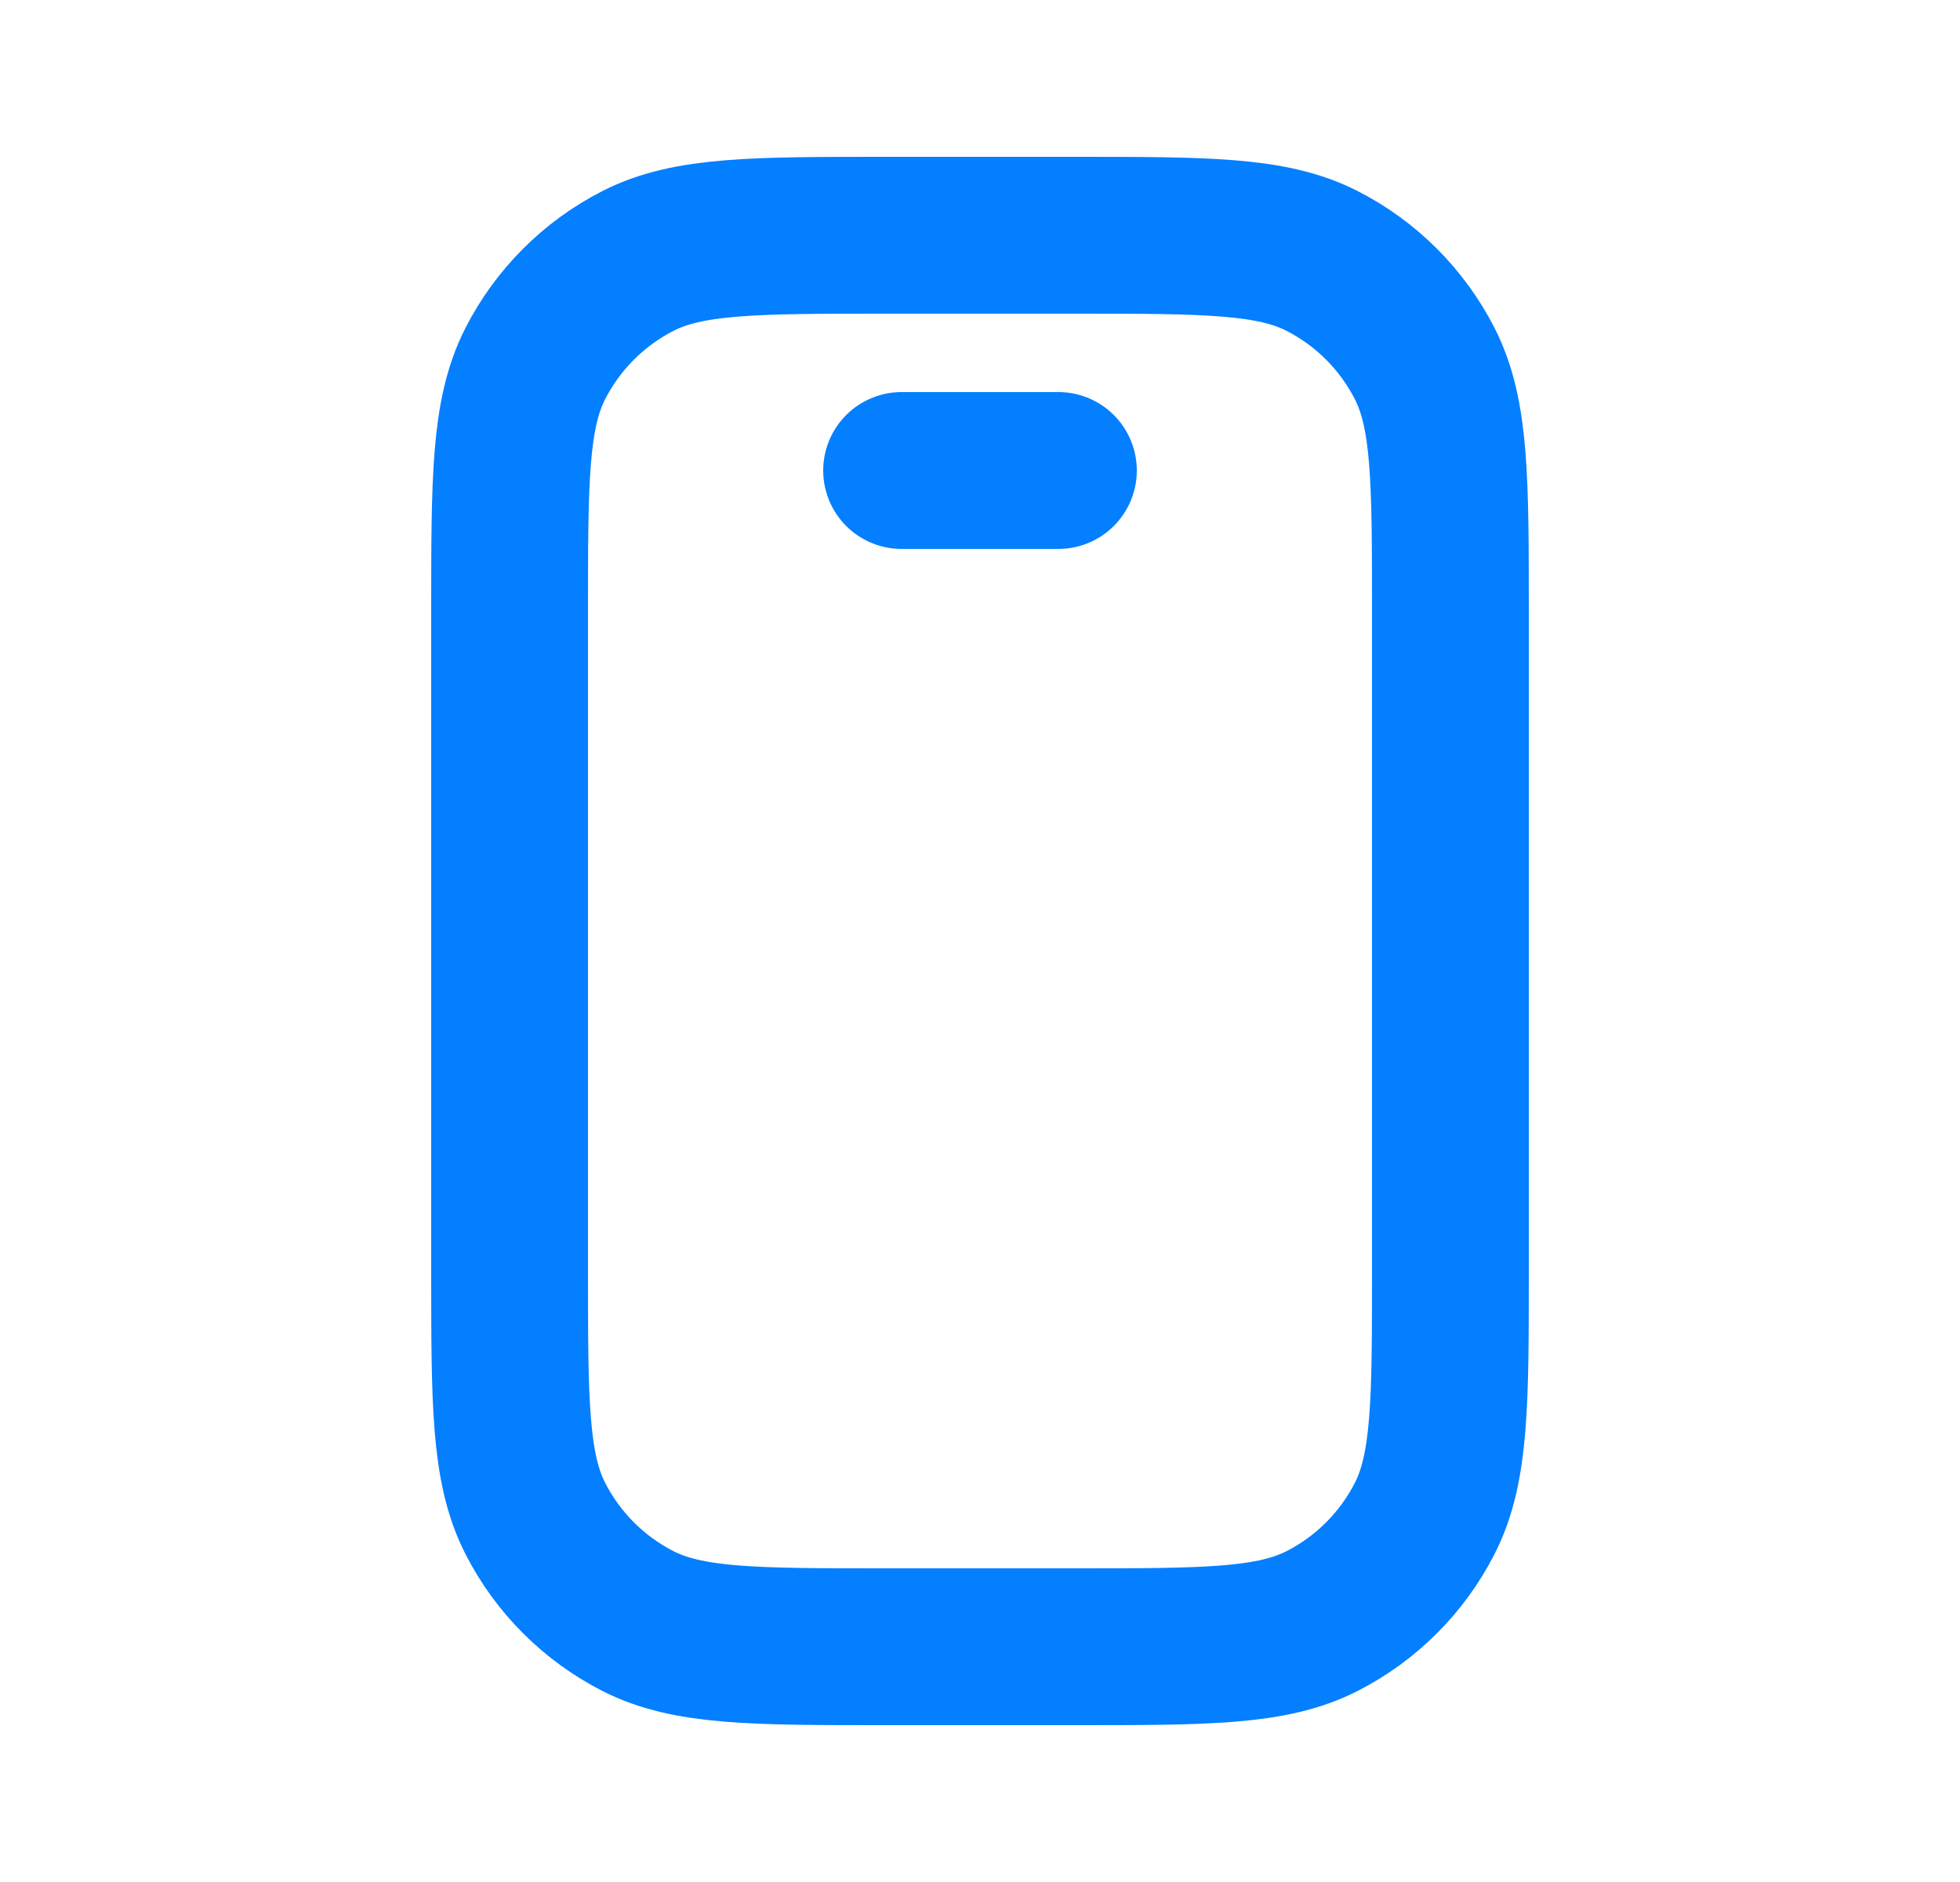 <svg width="25" height="24" viewBox="0 0 25 24" fill="none" xmlns="http://www.w3.org/2000/svg">
<path d="M11.5 6H13.5M11.3 21H13.7C15.38 21 16.22 21 16.862 20.673C17.427 20.385 17.885 19.927 18.173 19.362C18.5 18.72 18.5 17.88 18.5 16.2V7.8C18.5 6.12 18.5 5.28 18.173 4.638C17.885 4.074 17.427 3.615 16.862 3.327C16.22 3 15.38 3 13.7 3H11.3C9.62 3 8.78 3 8.138 3.327C7.574 3.615 7.115 4.074 6.827 4.638C6.5 5.28 6.5 6.12 6.5 7.8V16.2C6.5 17.88 6.5 18.72 6.827 19.362C7.115 19.927 7.574 20.385 8.138 20.673C8.78 21 9.62 21 11.3 21Z" stroke="#047FFF" stroke-width="2" stroke-linecap="round" stroke-linejoin="round"/>
</svg>
